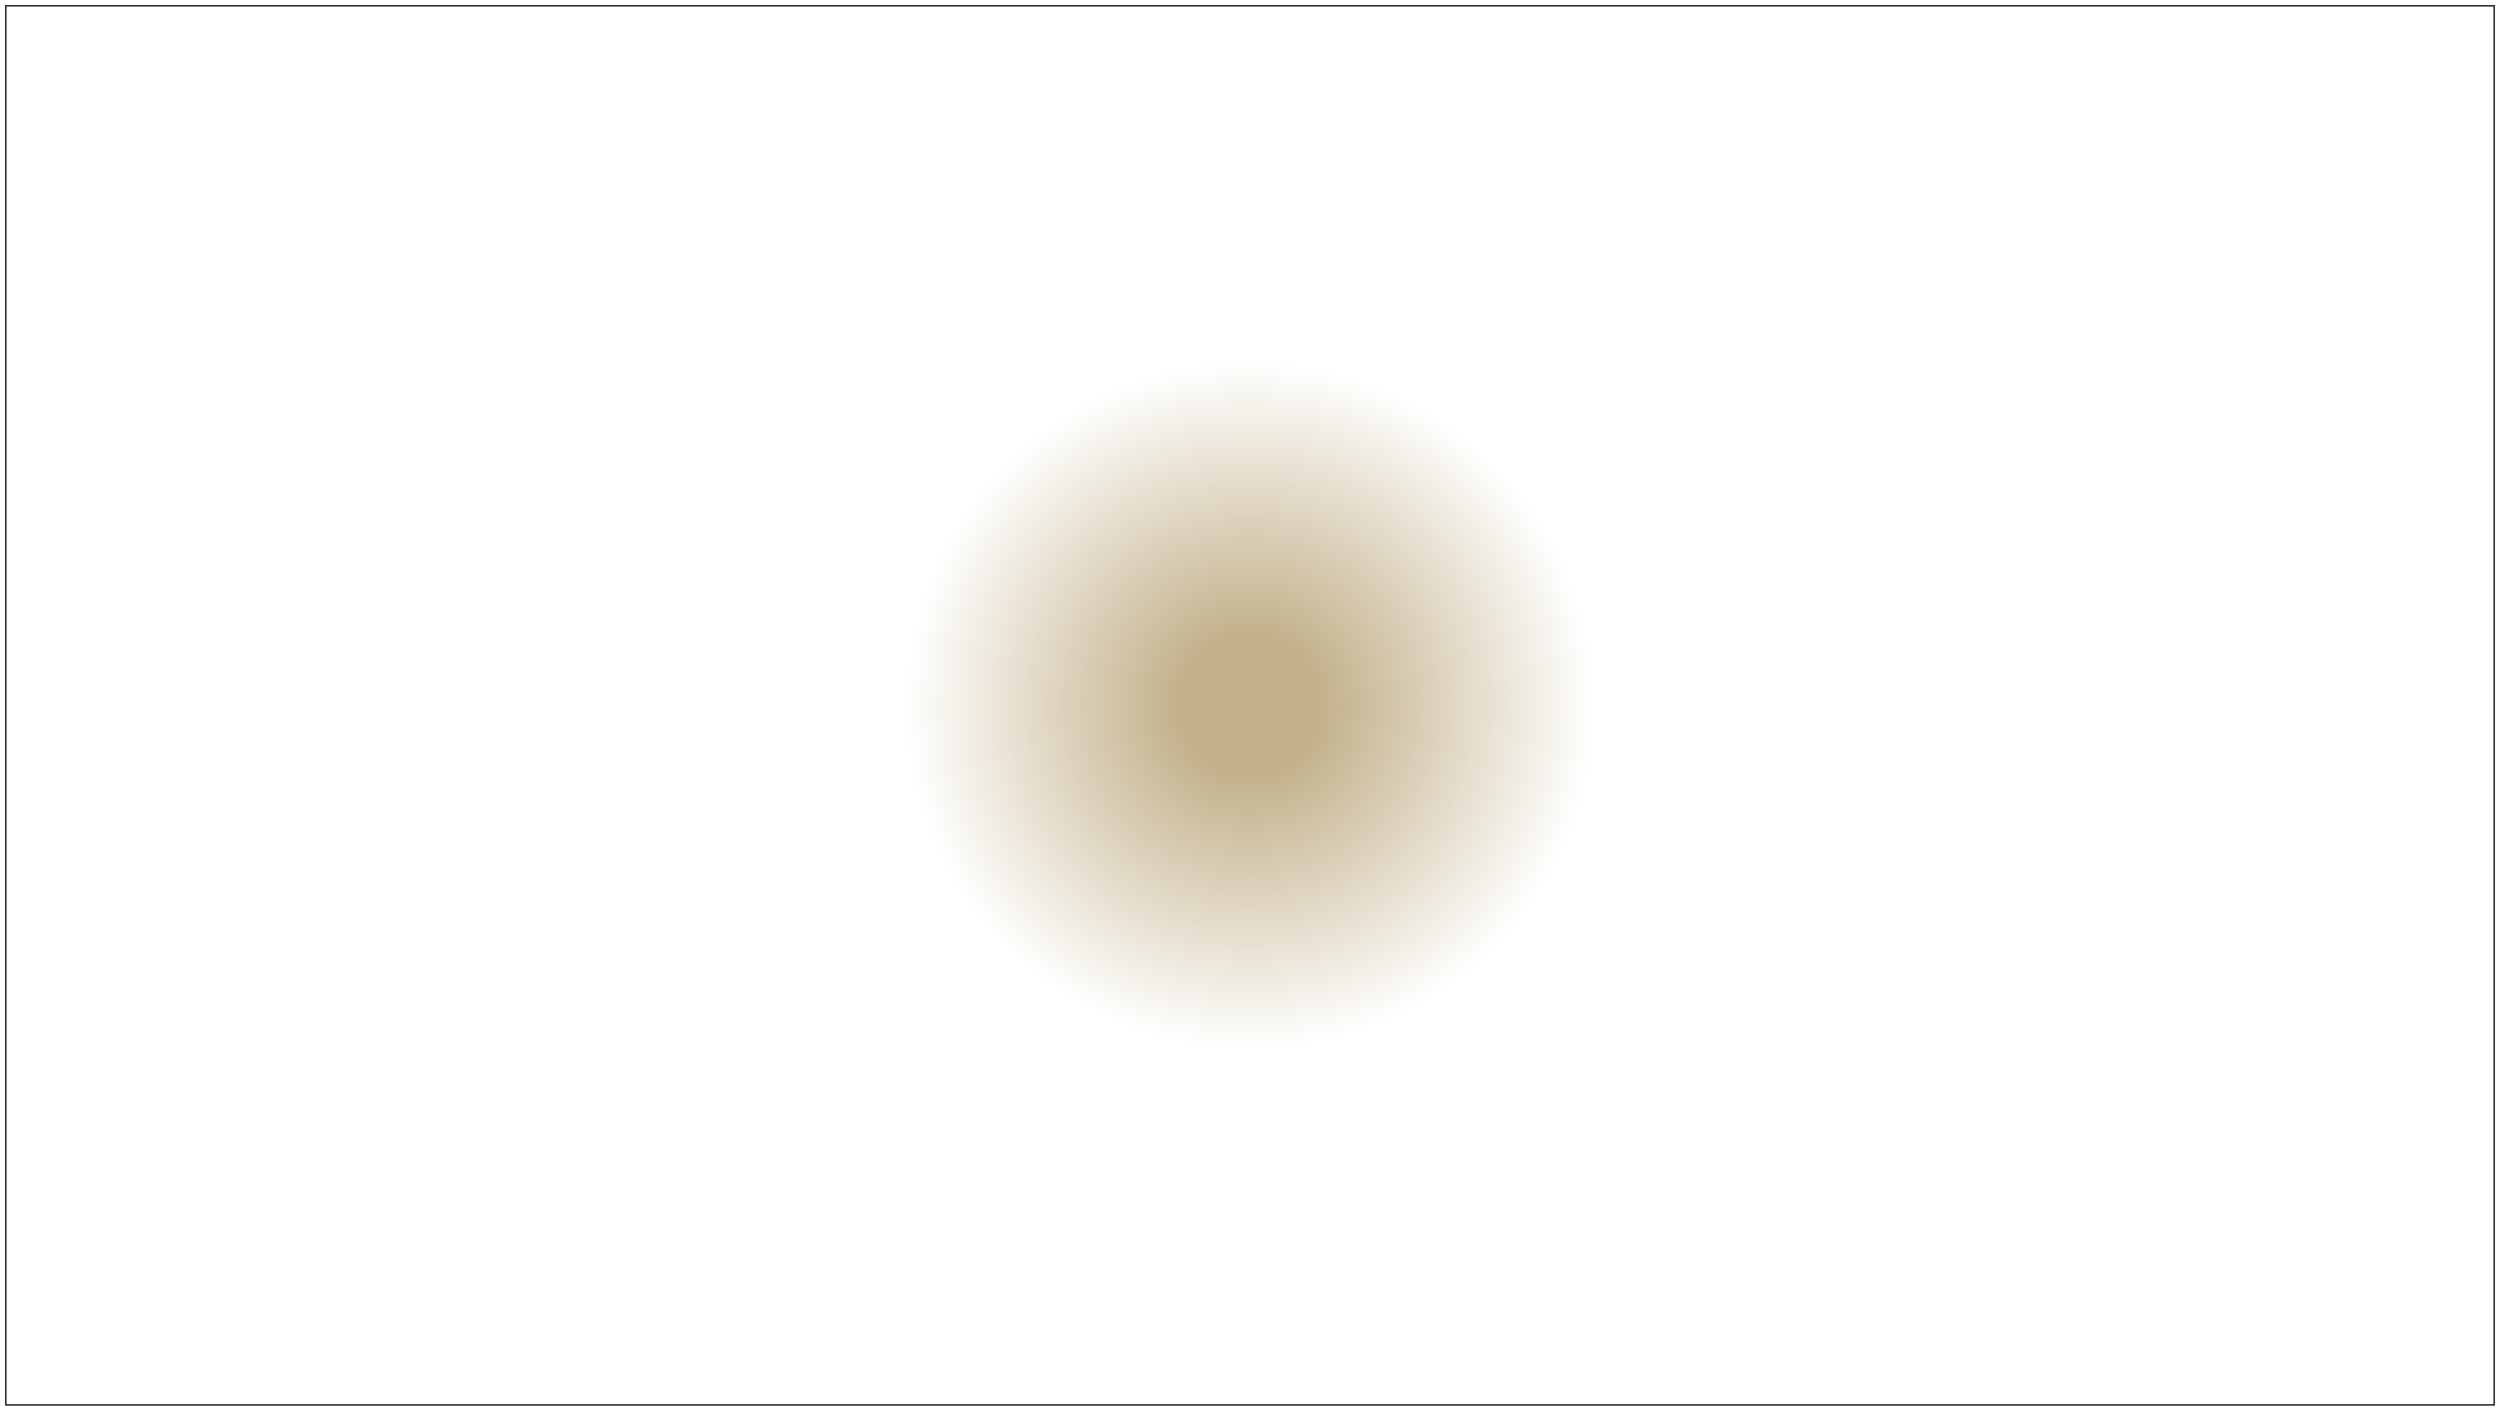 <svg width="1928" height="1088" viewBox="0 0 1928 1088" fill="none" xmlns="http://www.w3.org/2000/svg">
<g filter="url(#filter0_d_2013_5)">
<rect x="4" width="1920" height="1080" fill="url(#paint0_angular_2013_5)"/>
<rect x="4.5" y="0.5" width="1919" height="1079" stroke="black"/>
</g>
<defs>
<filter id="filter0_d_2013_5" x="0" y="0" width="1928" height="1088" filterUnits="userSpaceOnUse" color-interpolation-filters="sRGB">
<feFlood flood-opacity="0" result="BackgroundImageFix"/>
<feColorMatrix in="SourceAlpha" type="matrix" values="0 0 0 0 0 0 0 0 0 0 0 0 0 0 0 0 0 0 127 0" result="hardAlpha"/>
<feOffset dy="4"/>
<feGaussianBlur stdDeviation="2"/>
<feComposite in2="hardAlpha" operator="out"/>
<feColorMatrix type="matrix" values="0 0 0 0 0 0 0 0 0 0 0 0 0 0 0 0 0 0 0.25 0"/>
<feBlend mode="normal" in2="BackgroundImageFix" result="effect1_dropShadow_2013_5"/>
<feBlend mode="normal" in="SourceGraphic" in2="effect1_dropShadow_2013_5" result="shape"/>
</filter>
<radialGradient id="paint0_angular_2013_5" cx="0" cy="0" r="1" gradientUnits="userSpaceOnUse" gradientTransform="translate(964 540) rotate(135) scale(540 540)">
<stop offset="0.1" stop-color="#C3B18B"/>
<stop offset="0.49" stop-color="white"/>
</radialGradient>
</defs>
</svg>
